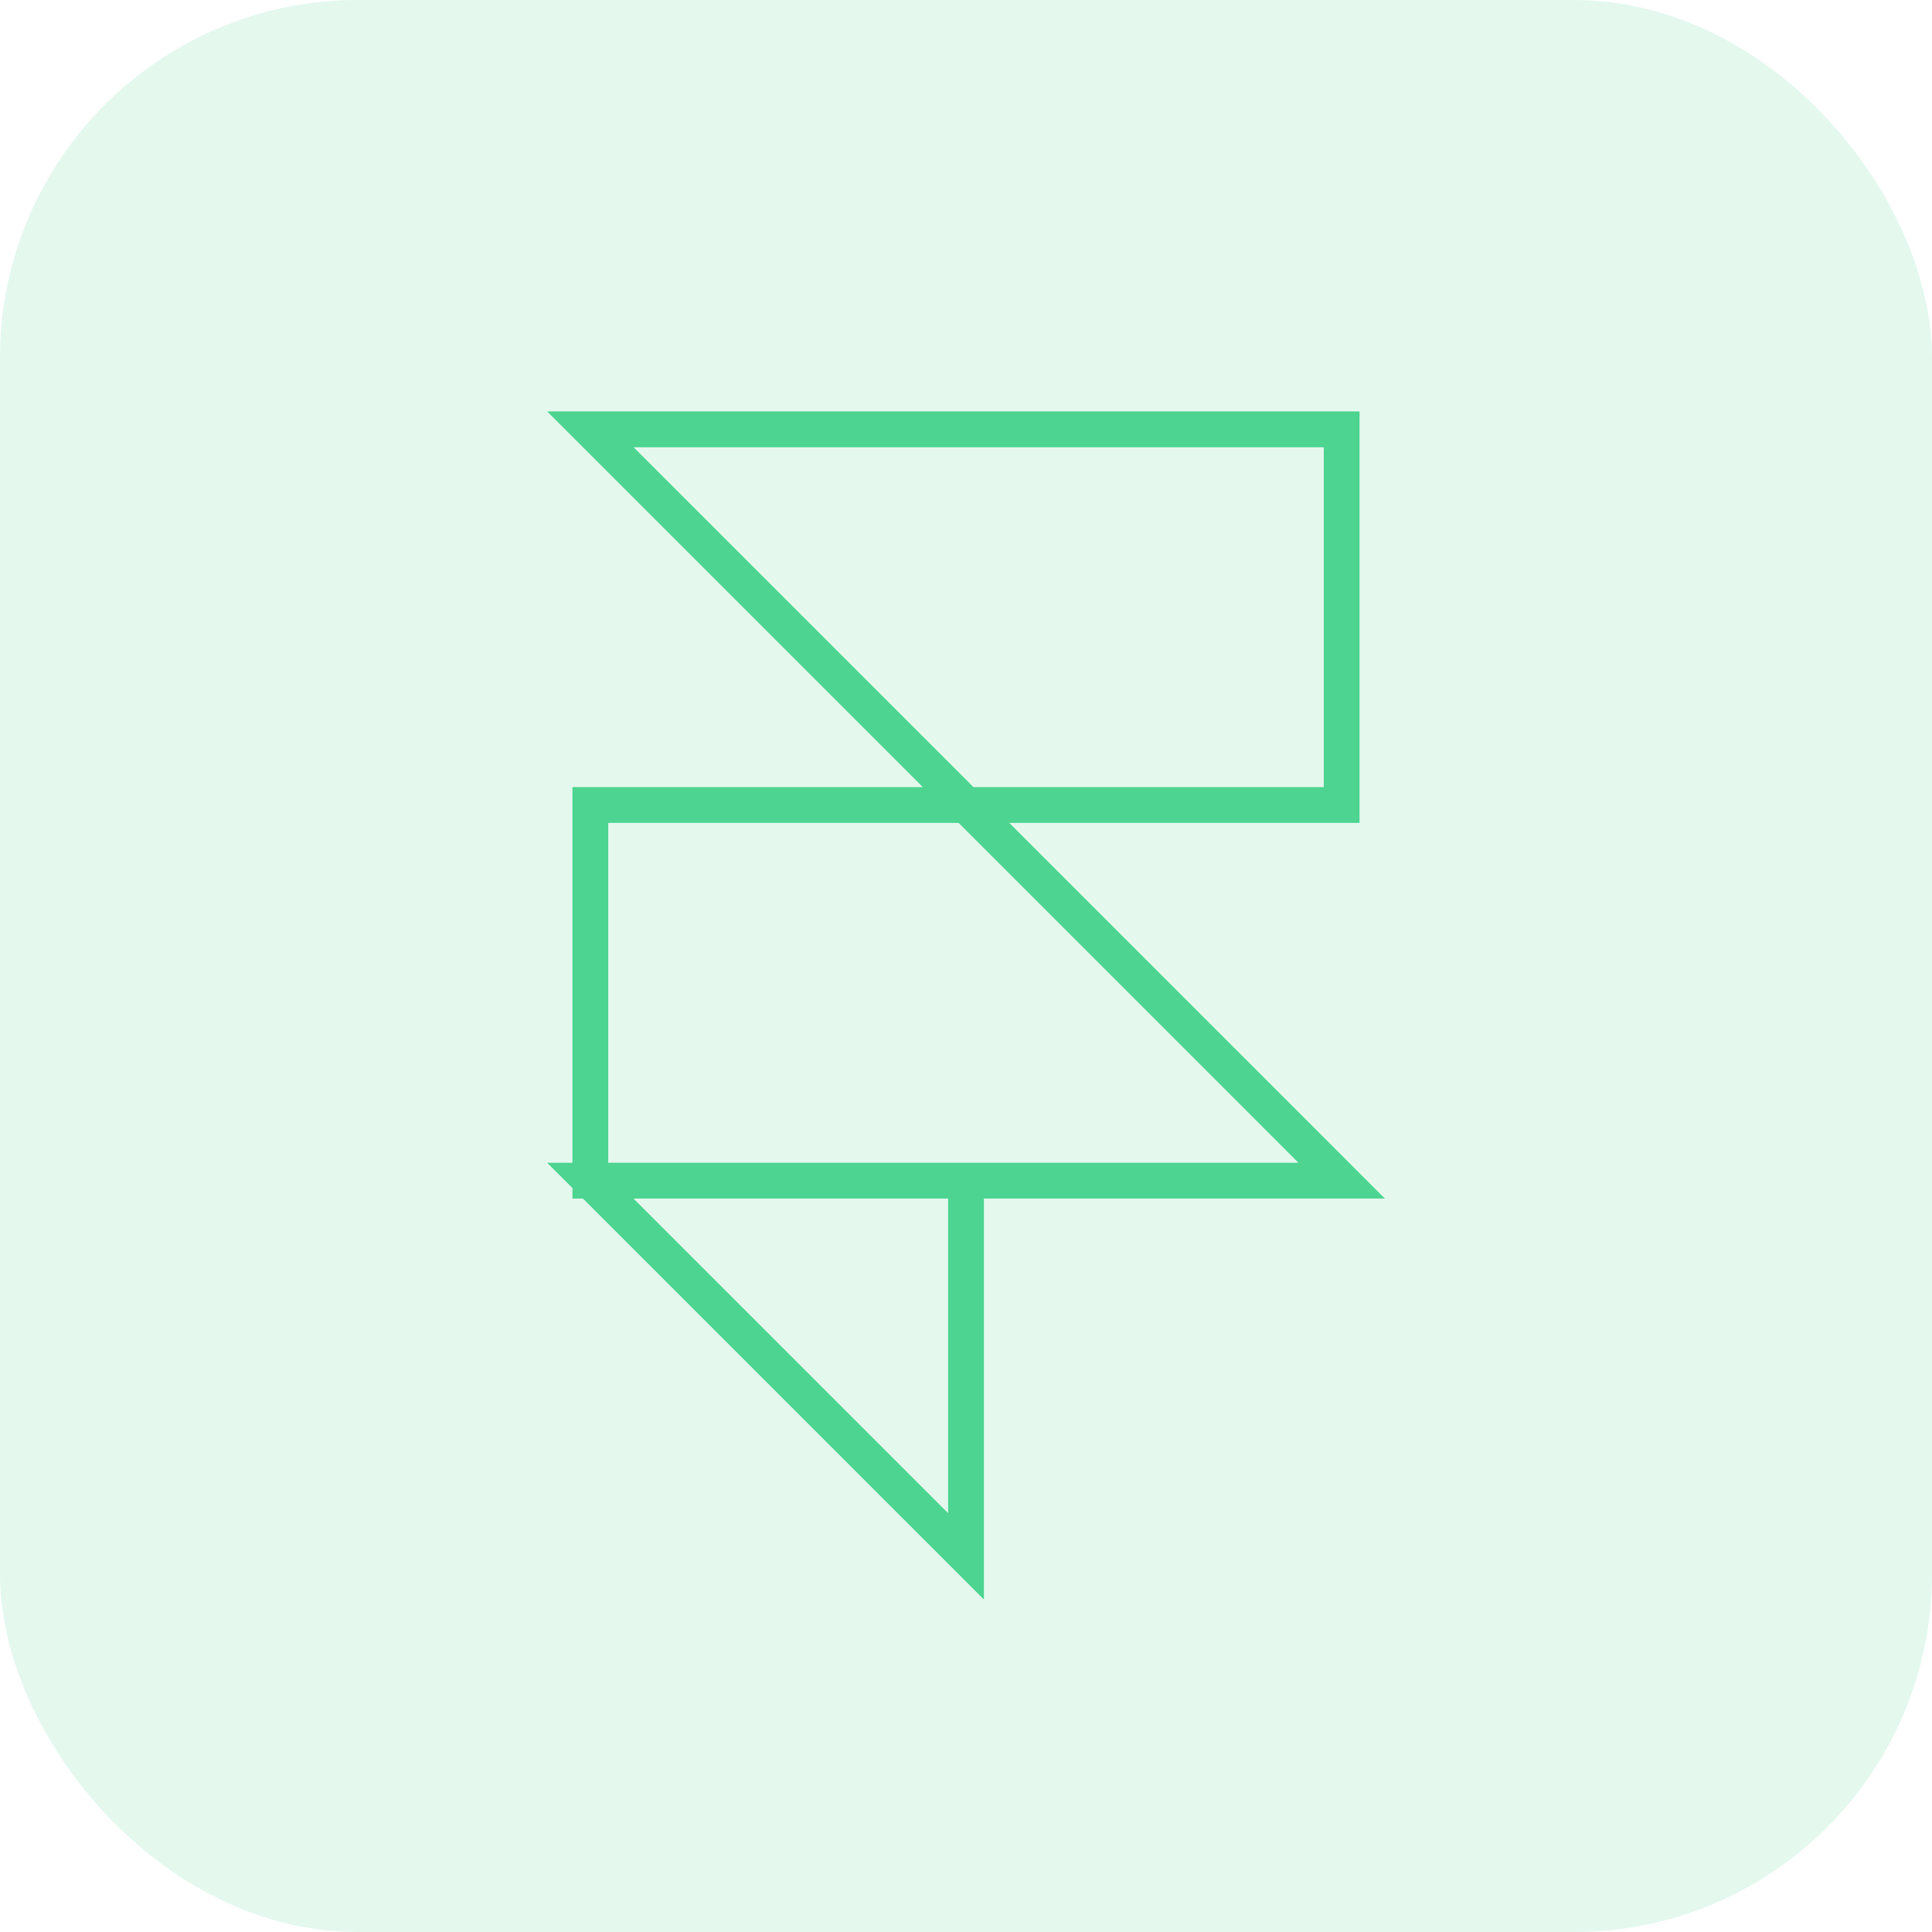 <svg width="54" height="54" viewBox="0 0 54 54" fill="none" xmlns="http://www.w3.org/2000/svg">
<rect opacity="0.15" width="54" height="54" rx="10" fill="#4CD490"/>
<path d="M16.5 33H27M16.5 33V22.5H37.5V12H16.5L37.5 33H27H16.5ZM16.5 33L27 43.5V33H16.5Z" stroke="#4CD490" strokeWidth="2" stroke-linecap="round" strokeLinejoin="round"/>
</svg>
